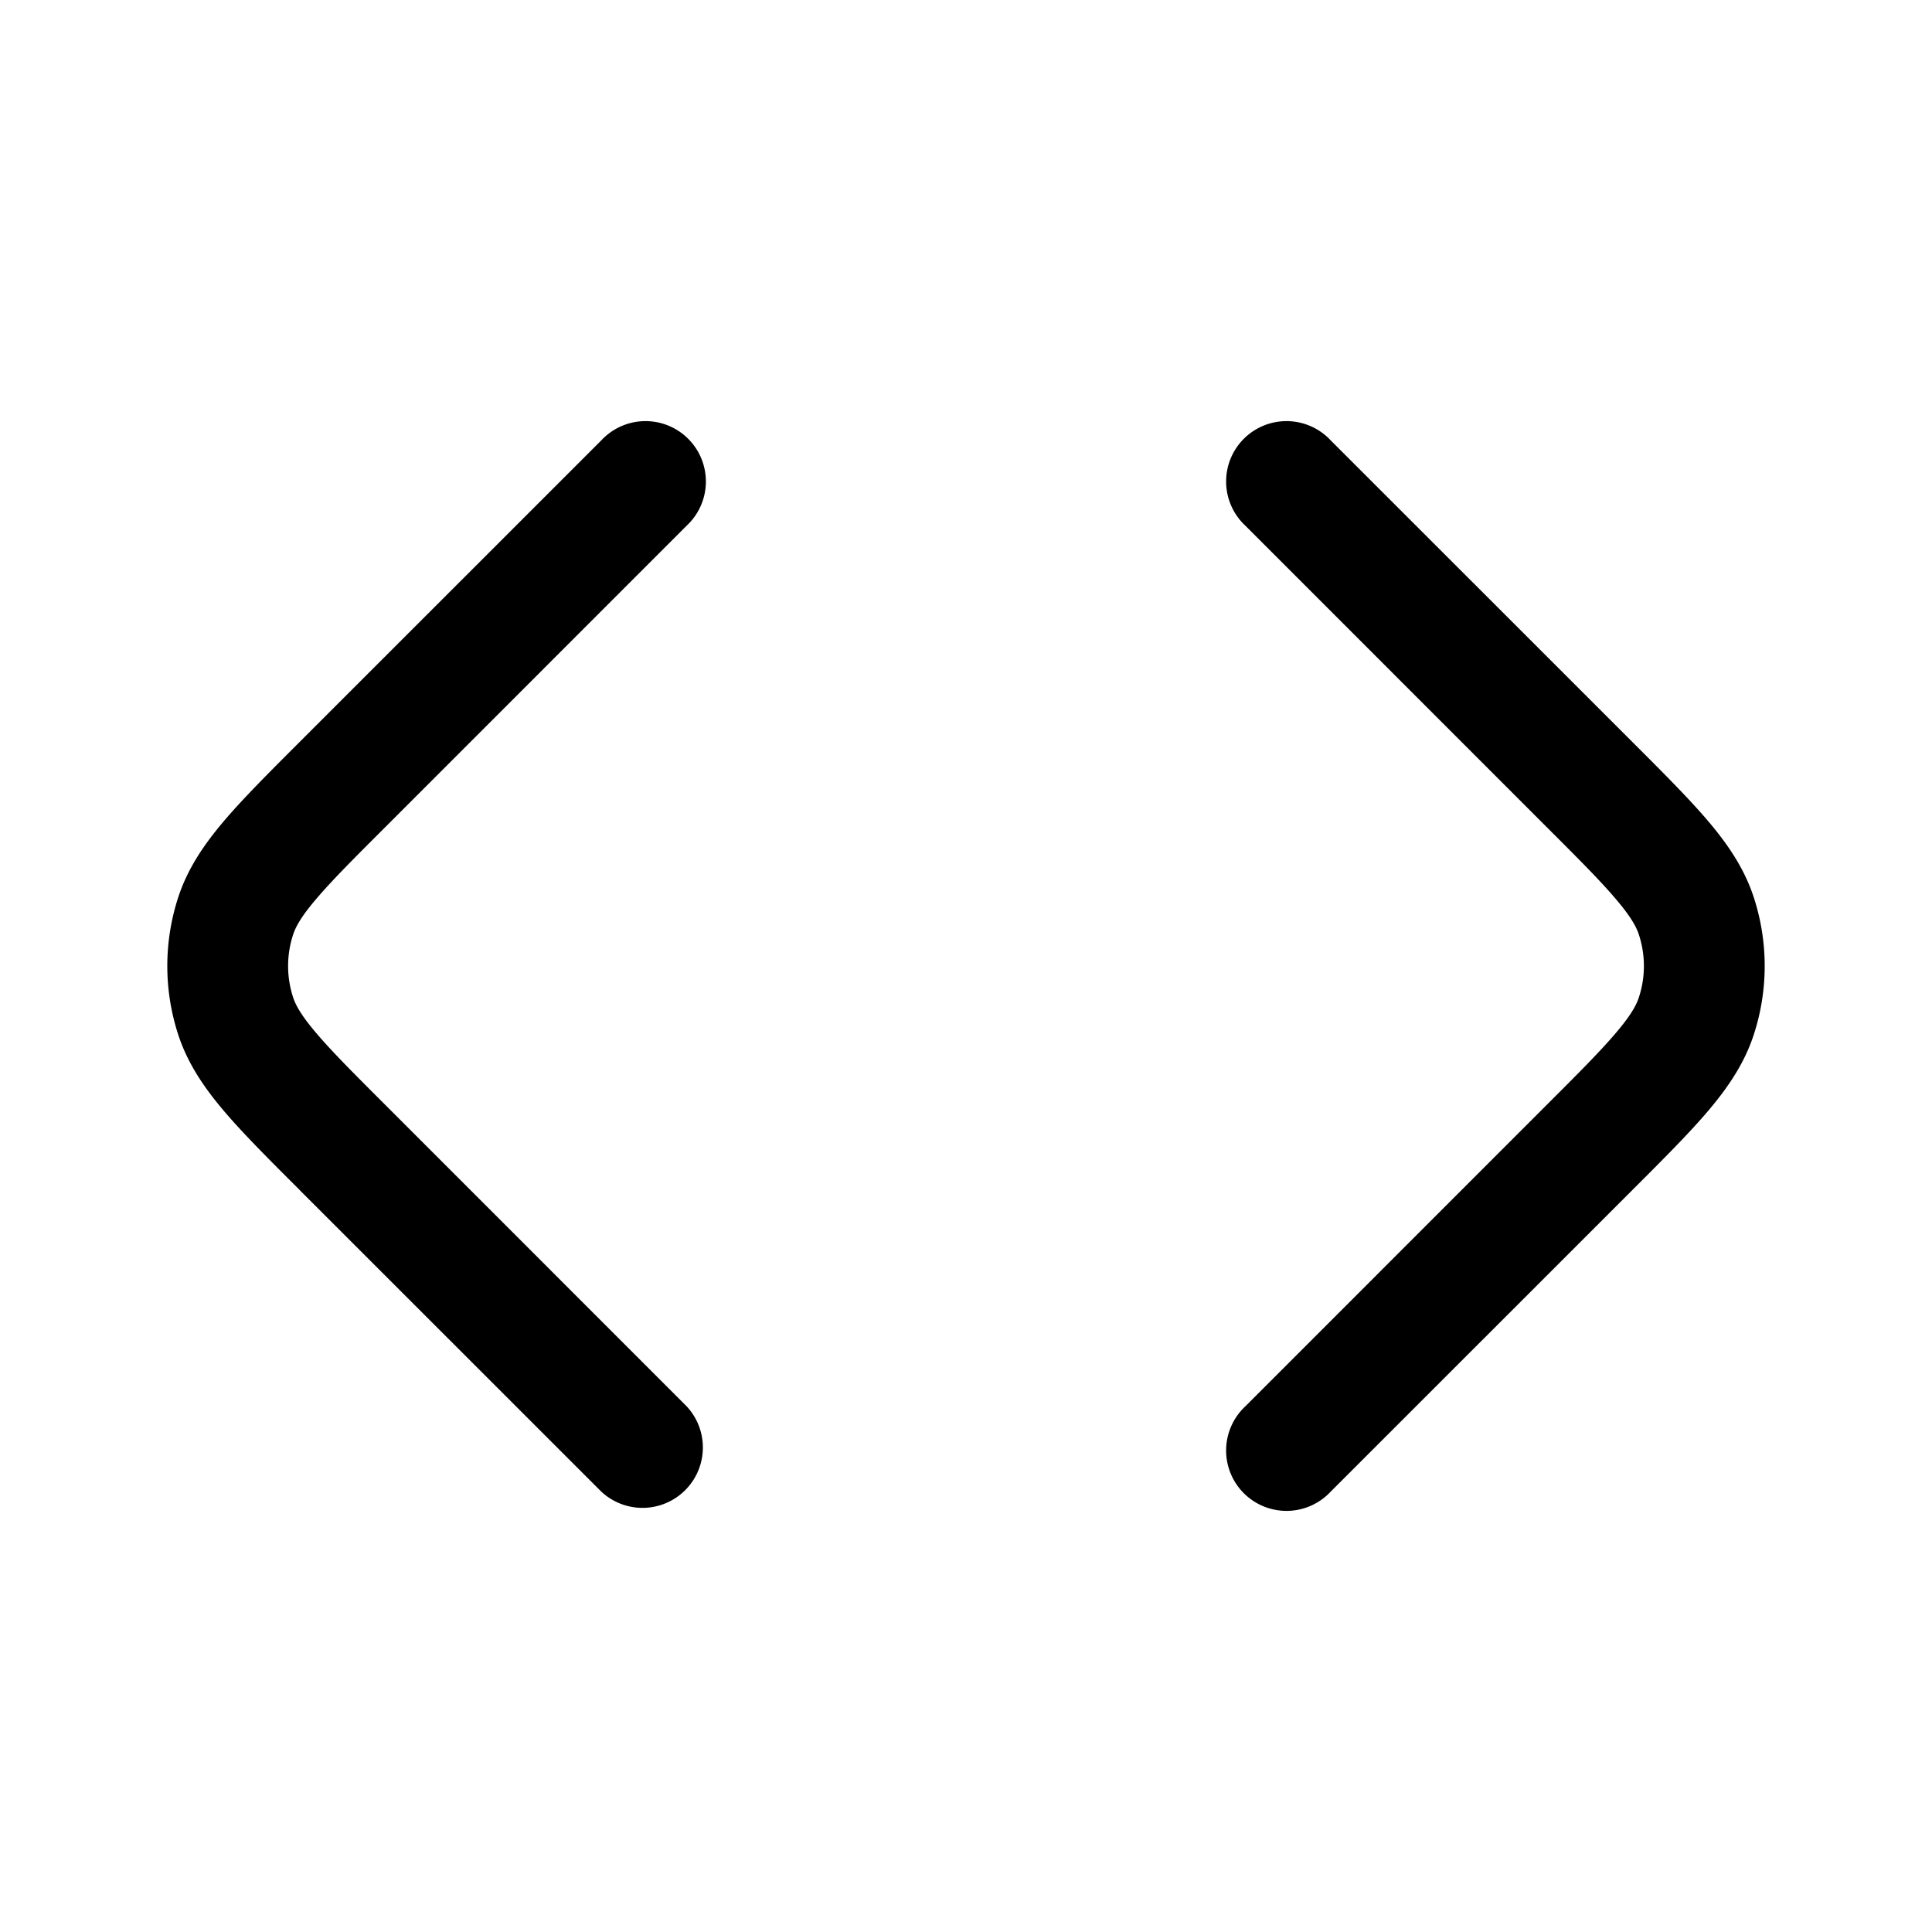 <svg xmlns="http://www.w3.org/2000/svg" width="24" height="24" fill="currentColor" viewBox="0 0 24 24">
  <path fill-rule="evenodd" d="M8.53 6.53a.75.75 0 10-1.06-1.06L3.732 9.207l-.021.021c-.378.378-.693.693-.93.972-.246.29-.451.59-.568.95a2.75 2.75 0 000 1.7c.117.36.322.66.568.95.237.279.552.594.93.971l.021.022L7.47 18.53a.75.75 0 001.06-1.06l-3.737-3.738c-.405-.404-.676-.676-.868-.903-.187-.22-.254-.346-.285-.443a1.25 1.25 0 010-.772c.031-.097.098-.224.285-.443.192-.227.463-.499.868-.903L8.53 6.53zm8-1.06a.75.75 0 10-1.06 1.06l3.737 3.738c.405.404.676.676.868.903.187.22.254.346.285.443a1.25 1.25 0 010 .772c-.031.097-.098.224-.285.443-.192.227-.463.499-.868.903L15.47 17.47a.75.75 0 101.06 1.06l3.738-3.737.021-.021c.378-.378.693-.693.93-.972.246-.29.451-.59.568-.95a2.75 2.75 0 000-1.7c-.117-.36-.322-.66-.568-.95-.237-.279-.552-.594-.93-.972l-.021-.021L16.53 5.47z"/>
</svg>
